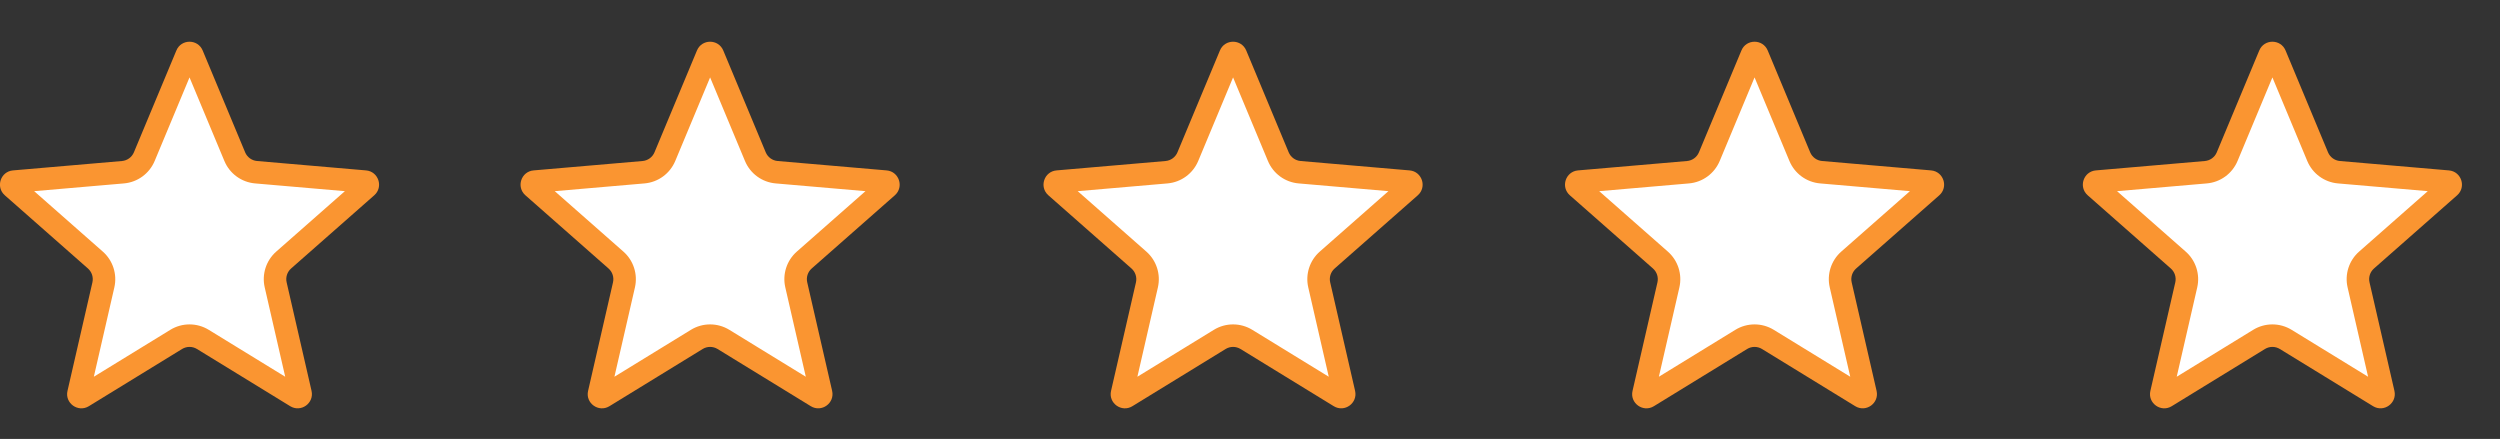 <?xml version="1.0" encoding="UTF-8" standalone="no"?>
<!DOCTYPE svg PUBLIC "-//W3C//DTD SVG 1.1//EN" "http://www.w3.org/Graphics/SVG/1.1/DTD/svg11.dtd">
<svg width="100%" height="100%" viewBox="0 0 131 23" version="1.1" xmlns="http://www.w3.org/2000/svg" xmlns:xlink="http://www.w3.org/1999/xlink" xml:space="preserve" xmlns:serif="http://www.serif.com/" style="fill-rule:evenodd;clip-rule:evenodd;stroke-linejoin:round;stroke-miterlimit:2;">
    <rect x="0" y="0" width="131" height="23" fill="#333333" stroke="none"/>
    <path d="M119.773,17.785C119.344,17.522 118.804,17.522 118.375,17.785L113.49,20.782C113.371,20.855 113.223,20.748 113.255,20.613L114.56,14.928C114.669,14.45 114.508,13.95 114.14,13.626L109.785,9.791C109.681,9.7 109.737,9.528 109.875,9.516L115.585,9.024C116.081,8.981 116.512,8.667 116.704,8.207L118.929,2.872C118.982,2.743 119.165,2.743 119.219,2.872L121.444,8.207C121.635,8.667 122.066,8.981 122.562,9.024L128.272,9.516C128.41,9.528 128.467,9.7 128.363,9.791L124.008,13.626C123.639,13.95 123.478,14.45 123.588,14.928L124.893,20.613C124.924,20.748 124.776,20.855 124.657,20.782L119.773,17.785Z" style="fill:white;fill-rule:nonzero;"/>
    <path d="M119.465,18.288L124.349,21.284C124.914,21.63 125.615,21.126 125.468,20.481L124.163,14.796C124.101,14.529 124.191,14.25 124.397,14.069L128.753,10.234C129.246,9.8 128.978,8.986 128.323,8.929C128.323,8.929 122.613,8.437 122.613,8.437C122.336,8.413 122.095,8.237 121.988,7.981L119.763,2.645C119.506,2.031 118.636,2.035 118.384,2.648C118.385,2.645 116.16,7.98 116.16,7.98C116.053,8.237 115.812,8.413 115.534,8.437L109.824,8.929C109.169,8.986 108.902,9.799 109.396,10.234C109.395,10.234 113.75,14.068 113.75,14.068C113.956,14.25 114.046,14.529 113.985,14.797C113.985,14.797 112.68,20.481 112.68,20.481C112.529,21.124 113.232,21.631 113.798,21.285L118.683,18.288C118.923,18.141 119.225,18.141 119.465,18.288ZM119.074,4.056L120.9,8.434C121.175,9.096 121.796,9.55 122.511,9.611L127.215,10.017L123.618,13.183C123.087,13.65 122.855,14.371 123.014,15.06L124.088,19.741L120.081,17.283C119.463,16.904 118.685,16.904 118.067,17.283L114.06,19.741L115.135,15.059C115.292,14.37 115.06,13.65 114.53,13.184L110.933,10.017L115.636,9.611C116.35,9.55 116.971,9.096 117.248,8.434L119.074,4.056Z" style="fill:rgb(250,149,49);"/>
    <g transform="matrix(1,0,0,1,-27.135,0)">
        <path d="M119.773,17.785C119.344,17.522 118.804,17.522 118.375,17.785L113.49,20.782C113.371,20.855 113.223,20.748 113.255,20.613L114.56,14.928C114.669,14.45 114.508,13.95 114.14,13.626L109.785,9.791C109.681,9.7 109.737,9.528 109.875,9.516L115.585,9.024C116.081,8.981 116.512,8.667 116.704,8.207L118.929,2.872C118.982,2.743 119.165,2.743 119.219,2.872L121.444,8.207C121.635,8.667 122.066,8.981 122.562,9.024L128.272,9.516C128.41,9.528 128.467,9.7 128.363,9.791L124.008,13.626C123.639,13.95 123.478,14.45 123.588,14.928L124.893,20.613C124.924,20.748 124.776,20.855 124.657,20.782L119.773,17.785Z" style="fill:white;fill-rule:nonzero;"/>
    </g>
    <g transform="matrix(1,0,0,1,-27.135,0)">
        <path d="M119.465,18.288L124.349,21.284C124.914,21.63 125.615,21.126 125.468,20.481L124.163,14.796C124.101,14.529 124.191,14.25 124.397,14.069L128.753,10.234C129.246,9.8 128.978,8.986 128.323,8.929C128.323,8.929 122.613,8.437 122.613,8.437C122.336,8.413 122.095,8.237 121.988,7.981L119.763,2.645C119.506,2.031 118.636,2.035 118.384,2.648C118.385,2.645 116.16,7.98 116.16,7.98C116.053,8.237 115.812,8.413 115.534,8.437L109.824,8.929C109.169,8.986 108.902,9.799 109.396,10.234C109.395,10.234 113.75,14.068 113.75,14.068C113.956,14.25 114.046,14.529 113.985,14.797C113.985,14.797 112.68,20.481 112.68,20.481C112.529,21.124 113.232,21.631 113.798,21.285L118.683,18.288C118.923,18.141 119.225,18.141 119.465,18.288ZM119.074,4.056L120.9,8.434C121.175,9.096 121.796,9.55 122.511,9.611L127.215,10.017L123.618,13.183C123.087,13.65 122.855,14.371 123.014,15.06L124.088,19.741L120.081,17.283C119.463,16.904 118.685,16.904 118.067,17.283L114.06,19.741L115.135,15.059C115.292,14.37 115.06,13.65 114.53,13.184L110.933,10.017L115.636,9.611C116.35,9.55 116.971,9.096 117.248,8.434L119.074,4.056Z" style="fill:rgb(250,149,49);"/>
    </g>
    <g transform="matrix(1,0,0,1,-54.461,0)">
        <path d="M119.773,17.785C119.344,17.522 118.804,17.522 118.375,17.785L113.49,20.782C113.371,20.855 113.223,20.748 113.255,20.613L114.56,14.928C114.669,14.45 114.508,13.95 114.14,13.626L109.785,9.791C109.681,9.7 109.737,9.528 109.875,9.516L115.585,9.024C116.081,8.981 116.512,8.667 116.704,8.207L118.929,2.872C118.982,2.743 119.165,2.743 119.219,2.872L121.444,8.207C121.635,8.667 122.066,8.981 122.562,9.024L128.272,9.516C128.41,9.528 128.467,9.7 128.363,9.791L124.008,13.626C123.639,13.95 123.478,14.45 123.588,14.928L124.893,20.613C124.924,20.748 124.776,20.855 124.657,20.782L119.773,17.785Z" style="fill:white;fill-rule:nonzero;"/>
    </g>
    <g transform="matrix(1,0,0,1,-54.461,0)">
        <path d="M119.465,18.288L124.349,21.284C124.914,21.63 125.615,21.126 125.468,20.481L124.163,14.796C124.101,14.529 124.191,14.25 124.397,14.069L128.753,10.234C129.246,9.8 128.978,8.986 128.323,8.929C128.323,8.929 122.613,8.437 122.613,8.437C122.336,8.413 122.095,8.237 121.988,7.981L119.763,2.645C119.506,2.031 118.636,2.035 118.384,2.648C118.385,2.645 116.16,7.98 116.16,7.98C116.053,8.237 115.812,8.413 115.534,8.437L109.824,8.929C109.169,8.986 108.902,9.799 109.396,10.234C109.395,10.234 113.75,14.068 113.75,14.068C113.956,14.25 114.046,14.529 113.985,14.797C113.985,14.797 112.68,20.481 112.68,20.481C112.529,21.124 113.232,21.631 113.798,21.285L118.683,18.288C118.923,18.141 119.225,18.141 119.465,18.288ZM119.074,4.056L120.9,8.434C121.175,9.096 121.796,9.55 122.511,9.611L127.215,10.017L123.618,13.183C123.087,13.65 122.855,14.371 123.014,15.06L124.088,19.741L120.081,17.283C119.463,16.904 118.685,16.904 118.067,17.283L114.06,19.741L115.135,15.059C115.292,14.37 115.06,13.65 114.53,13.184L110.933,10.017L115.636,9.611C116.35,9.55 116.971,9.096 117.248,8.434L119.074,4.056Z" style="fill:rgb(250,149,49);"/>
    </g>
    <g transform="matrix(1,0,0,1,-81.864,0)">
        <path d="M119.773,17.785C119.344,17.522 118.804,17.522 118.375,17.785L113.49,20.782C113.371,20.855 113.223,20.748 113.255,20.613L114.56,14.928C114.669,14.45 114.508,13.95 114.14,13.626L109.785,9.791C109.681,9.7 109.737,9.528 109.875,9.516L115.585,9.024C116.081,8.981 116.512,8.667 116.704,8.207L118.929,2.872C118.982,2.743 119.165,2.743 119.219,2.872L121.444,8.207C121.635,8.667 122.066,8.981 122.562,9.024L128.272,9.516C128.41,9.528 128.467,9.7 128.363,9.791L124.008,13.626C123.639,13.95 123.478,14.45 123.588,14.928L124.893,20.613C124.924,20.748 124.776,20.855 124.657,20.782L119.773,17.785Z" style="fill:white;fill-rule:nonzero;"/>
    </g>
    <g transform="matrix(1,0,0,1,-81.864,0)">
        <path d="M119.465,18.288L124.349,21.284C124.914,21.63 125.615,21.126 125.468,20.481L124.163,14.796C124.101,14.529 124.191,14.25 124.397,14.069L128.753,10.234C129.246,9.8 128.978,8.986 128.323,8.929C128.323,8.929 122.613,8.437 122.613,8.437C122.336,8.413 122.095,8.237 121.988,7.981L119.763,2.645C119.506,2.031 118.636,2.035 118.384,2.648C118.385,2.645 116.16,7.98 116.16,7.98C116.053,8.237 115.812,8.413 115.534,8.437L109.824,8.929C109.169,8.986 108.902,9.799 109.396,10.234C109.395,10.234 113.75,14.068 113.75,14.068C113.956,14.25 114.046,14.529 113.985,14.797C113.985,14.797 112.68,20.481 112.68,20.481C112.529,21.124 113.232,21.631 113.798,21.285L118.683,18.288C118.923,18.141 119.225,18.141 119.465,18.288ZM119.074,4.056L120.9,8.434C121.175,9.096 121.796,9.55 122.511,9.611L127.215,10.017L123.618,13.183C123.087,13.65 122.855,14.371 123.014,15.06L124.088,19.741L120.081,17.283C119.463,16.904 118.685,16.904 118.067,17.283L114.06,19.741L115.135,15.059C115.292,14.37 115.06,13.65 114.53,13.184L110.933,10.017L115.636,9.611C116.35,9.55 116.971,9.096 117.248,8.434L119.074,4.056Z" style="fill:rgb(250,149,49);"/>
    </g>
    <g transform="matrix(1,0,0,1,-109.143,0)">
        <path d="M119.773,17.785C119.344,17.522 118.804,17.522 118.375,17.785L113.49,20.782C113.371,20.855 113.223,20.748 113.255,20.613L114.56,14.928C114.669,14.45 114.508,13.95 114.14,13.626L109.785,9.791C109.681,9.7 109.737,9.528 109.875,9.516L115.585,9.024C116.081,8.981 116.512,8.667 116.704,8.207L118.929,2.872C118.982,2.743 119.165,2.743 119.219,2.872L121.444,8.207C121.635,8.667 122.066,8.981 122.562,9.024L128.272,9.516C128.41,9.528 128.467,9.7 128.363,9.791L124.008,13.626C123.639,13.95 123.478,14.45 123.588,14.928L124.893,20.613C124.924,20.748 124.776,20.855 124.657,20.782L119.773,17.785Z" style="fill:white;fill-rule:nonzero;"/>
    </g>
    <g transform="matrix(1,0,0,1,-109.143,0)">
        <path d="M119.465,18.288L124.349,21.284C124.914,21.63 125.615,21.126 125.468,20.481L124.163,14.796C124.101,14.529 124.191,14.25 124.397,14.069L128.753,10.234C129.246,9.8 128.978,8.986 128.323,8.929C128.323,8.929 122.613,8.437 122.613,8.437C122.336,8.413 122.095,8.237 121.988,7.981L119.763,2.645C119.506,2.031 118.636,2.035 118.384,2.648C118.385,2.645 116.16,7.98 116.16,7.98C116.053,8.237 115.812,8.413 115.534,8.437L109.824,8.929C109.169,8.986 108.902,9.799 109.396,10.234C109.395,10.234 113.75,14.068 113.75,14.068C113.956,14.25 114.046,14.529 113.985,14.797C113.985,14.797 112.68,20.481 112.68,20.481C112.529,21.124 113.232,21.631 113.798,21.285L118.683,18.288C118.923,18.141 119.225,18.141 119.465,18.288ZM119.074,4.056L120.9,8.434C121.175,9.096 121.796,9.55 122.511,9.611L127.215,10.017L123.618,13.183C123.087,13.65 122.855,14.371 123.014,15.06L124.088,19.741L120.081,17.283C119.463,16.904 118.685,16.904 118.067,17.283L114.06,19.741L115.135,15.059C115.292,14.37 115.06,13.65 114.53,13.184L110.933,10.017L115.636,9.611C116.35,9.55 116.971,9.096 117.248,8.434L119.074,4.056Z" style="fill:rgb(250,149,49);"/>
    </g>
</svg>
